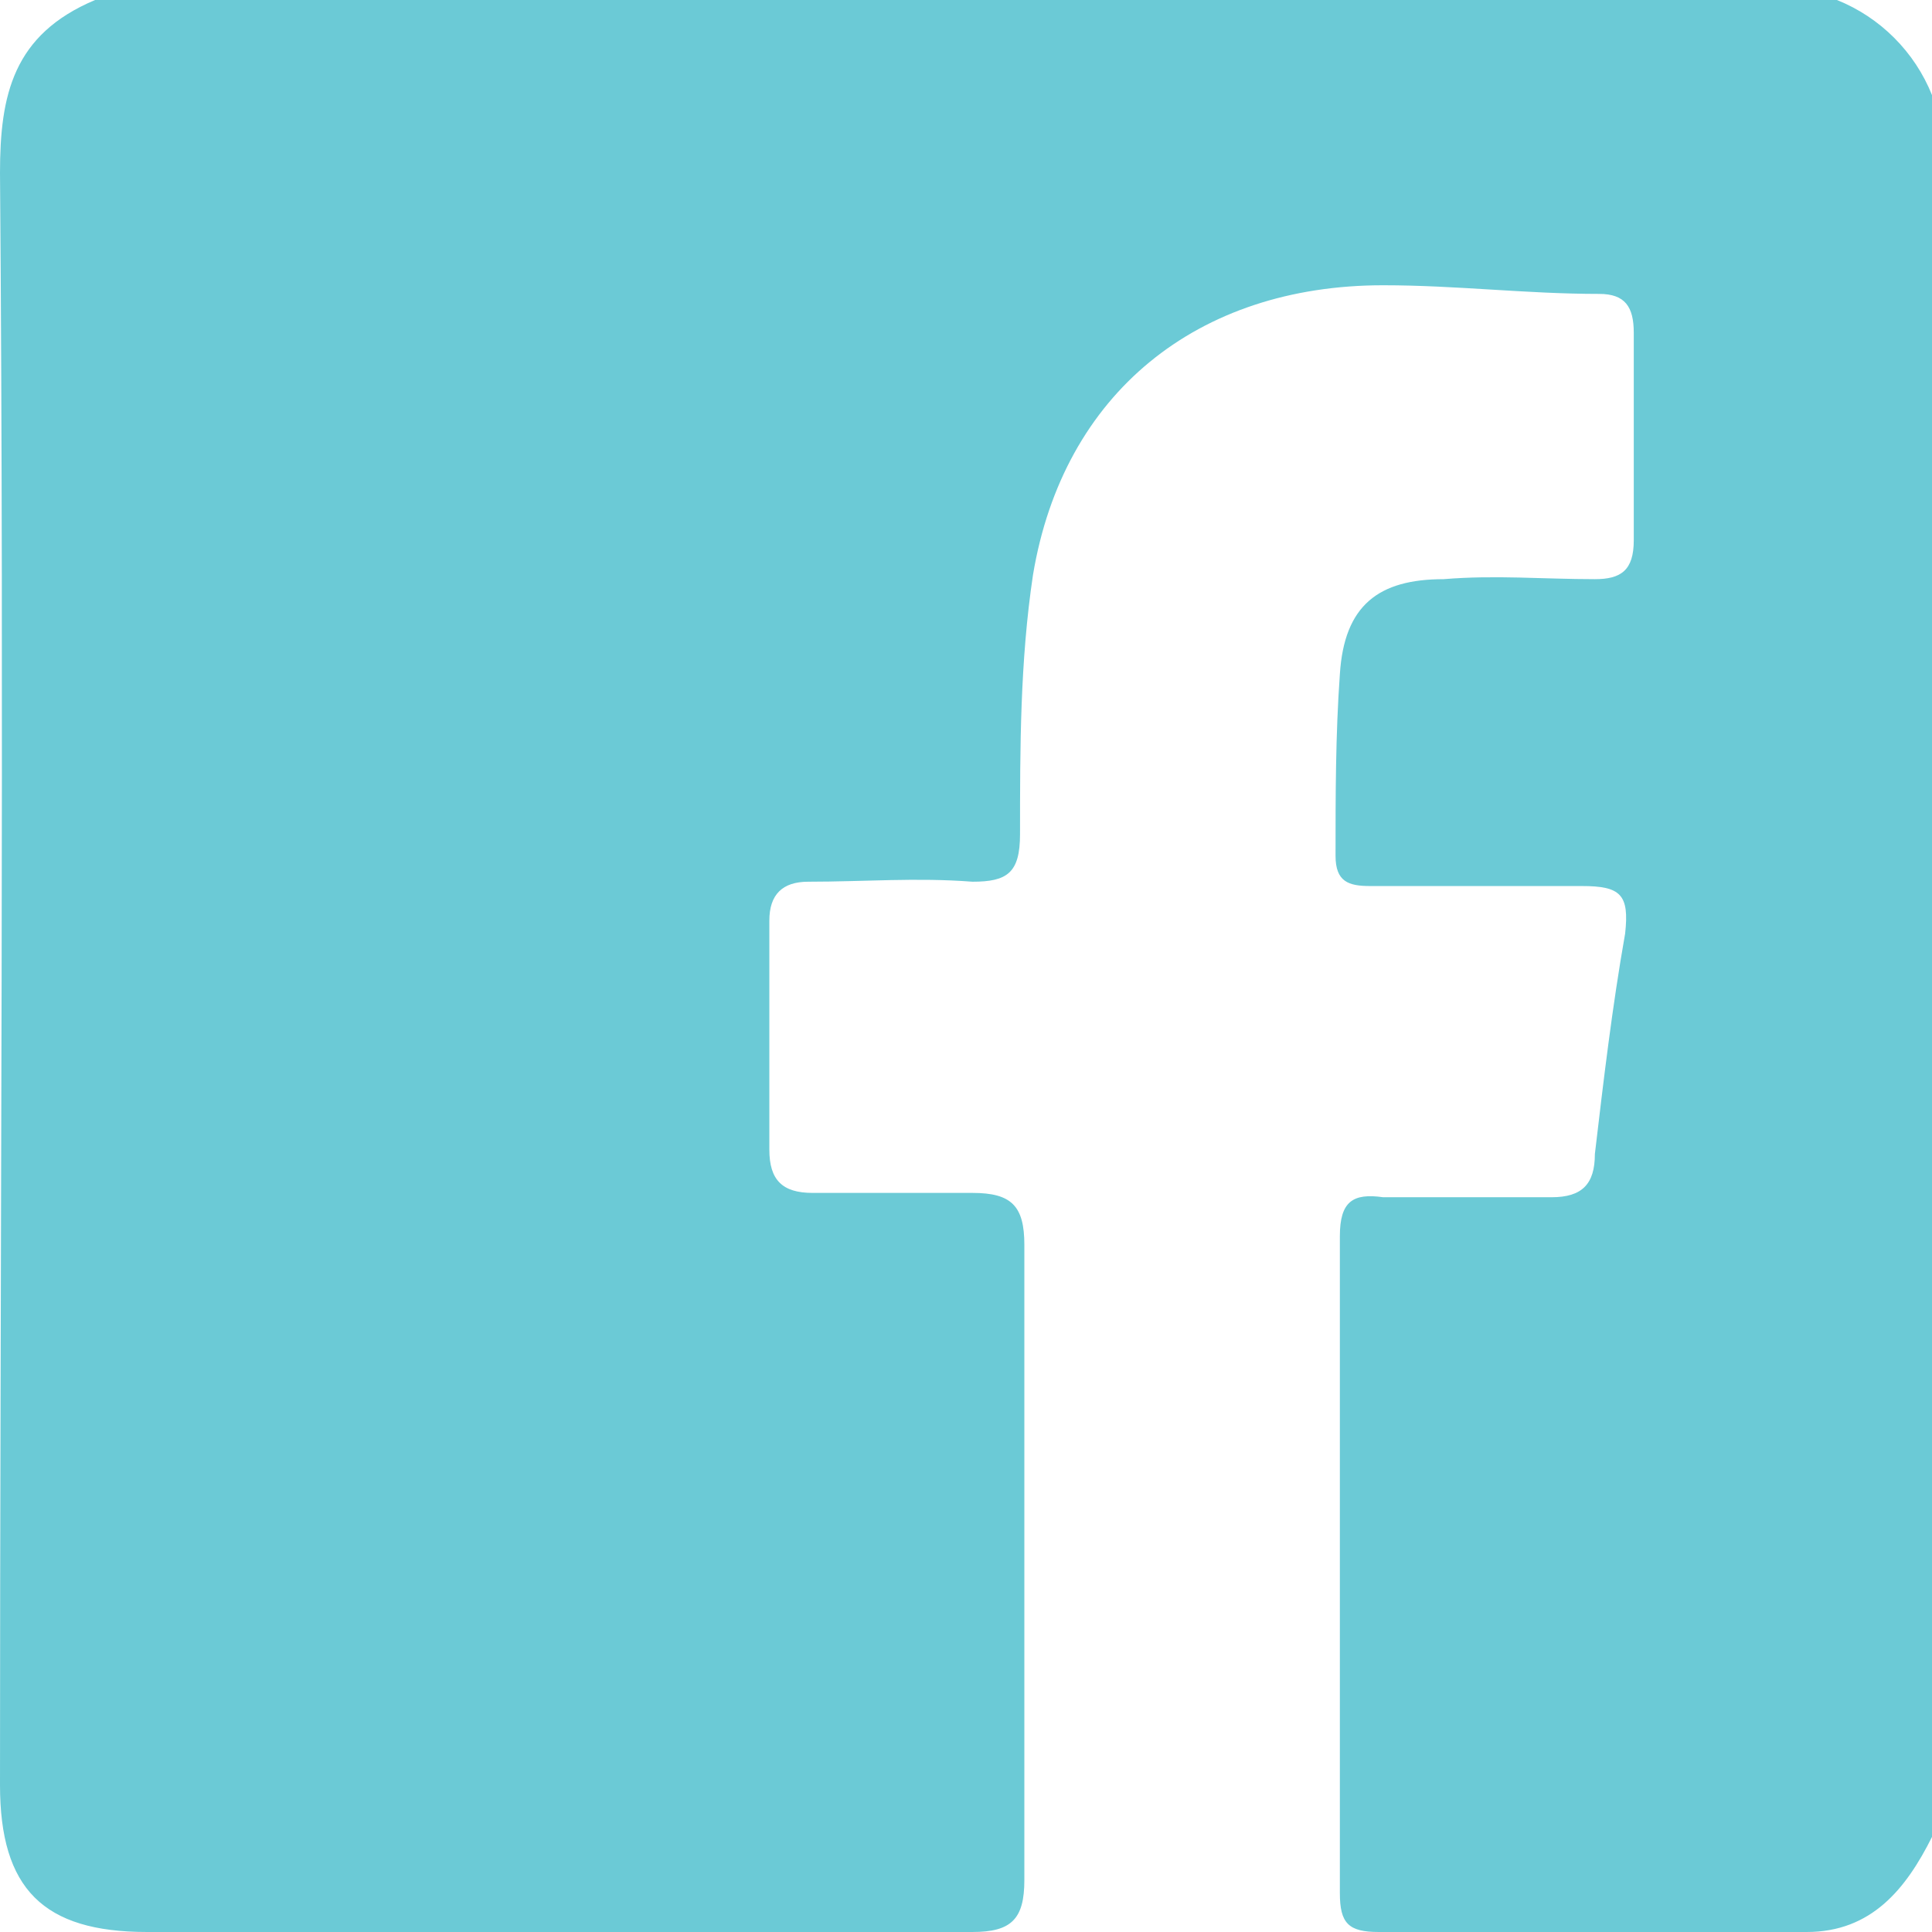 <?xml version="1.0" encoding="utf-8"?>
<!-- Generator: Adobe Illustrator 26.5.0, SVG Export Plug-In . SVG Version: 6.00 Build 0)  -->
<svg version="1.1" id="Capa_1" xmlns="http://www.w3.org/2000/svg" xmlns:xlink="http://www.w3.org/1999/xlink" x="0px" y="0px"
	 viewBox="0 0 44.7 44.7" style="enable-background:new 0 0 44.7 44.7;" xml:space="preserve">
<style type="text/css">
	.st0{fill:#6BCAD6;}
</style>
<path class="st0" d="M44.7,2.2c0,13.4,0,26.9,0,40.3c-0.6,1.2-1.4,2.2-2.9,2.2c-3.3,0-6.6,0-9.9,0c-0.7,0-0.9-0.2-0.9-0.9
	c0-5.1,0-10.1,0-15.2c0-0.8,0.3-1,1-0.9c1.3,0,2.6,0,3.9,0c0.7,0,1-0.3,1-1c0.2-1.7,0.4-3.4,0.7-5.1c0.1-0.9-0.1-1.1-1-1.1
	c-1.6,0-3.2,0-4.9,0c-0.5,0-0.8-0.1-0.8-0.7c0-1.4,0-2.8,0.1-4.2c0.1-1.6,0.9-2.2,2.4-2.2c1.2-0.1,2.3,0,3.5,0
	c0.6,0,0.9-0.2,0.9-0.9c0-1.6,0-3.2,0-4.8c0-0.6-0.2-0.9-0.8-0.9c-1.7,0-3.3-0.2-5-0.2c-4.3,0-7.4,2.5-8.1,6.7c-0.3,2-0.3,4-0.3,6
	c0,0.9-0.3,1.1-1.1,1.1c-1.3-0.1-2.5,0-3.8,0c-0.6,0-0.9,0.3-0.9,0.9c0,1.8,0,3.5,0,5.3c0,0.7,0.3,1,1,1c1.2,0,2.5,0,3.7,0
	c0.9,0,1.2,0.3,1.2,1.2c0,4.9,0,9.8,0,14.7c0,0.9-0.3,1.2-1.2,1.2c-6.4,0-12.7,0-19.1,0c-2.4,0-3.4-1-3.4-3.4C0,28.9,0.1,16.4,0,4
	c0-1.8,0.3-3.2,2.2-4C15.6,0,29,0,42.5,0C43.5,0.4,44.3,1.2,44.7,2.2z"/>
</svg>
